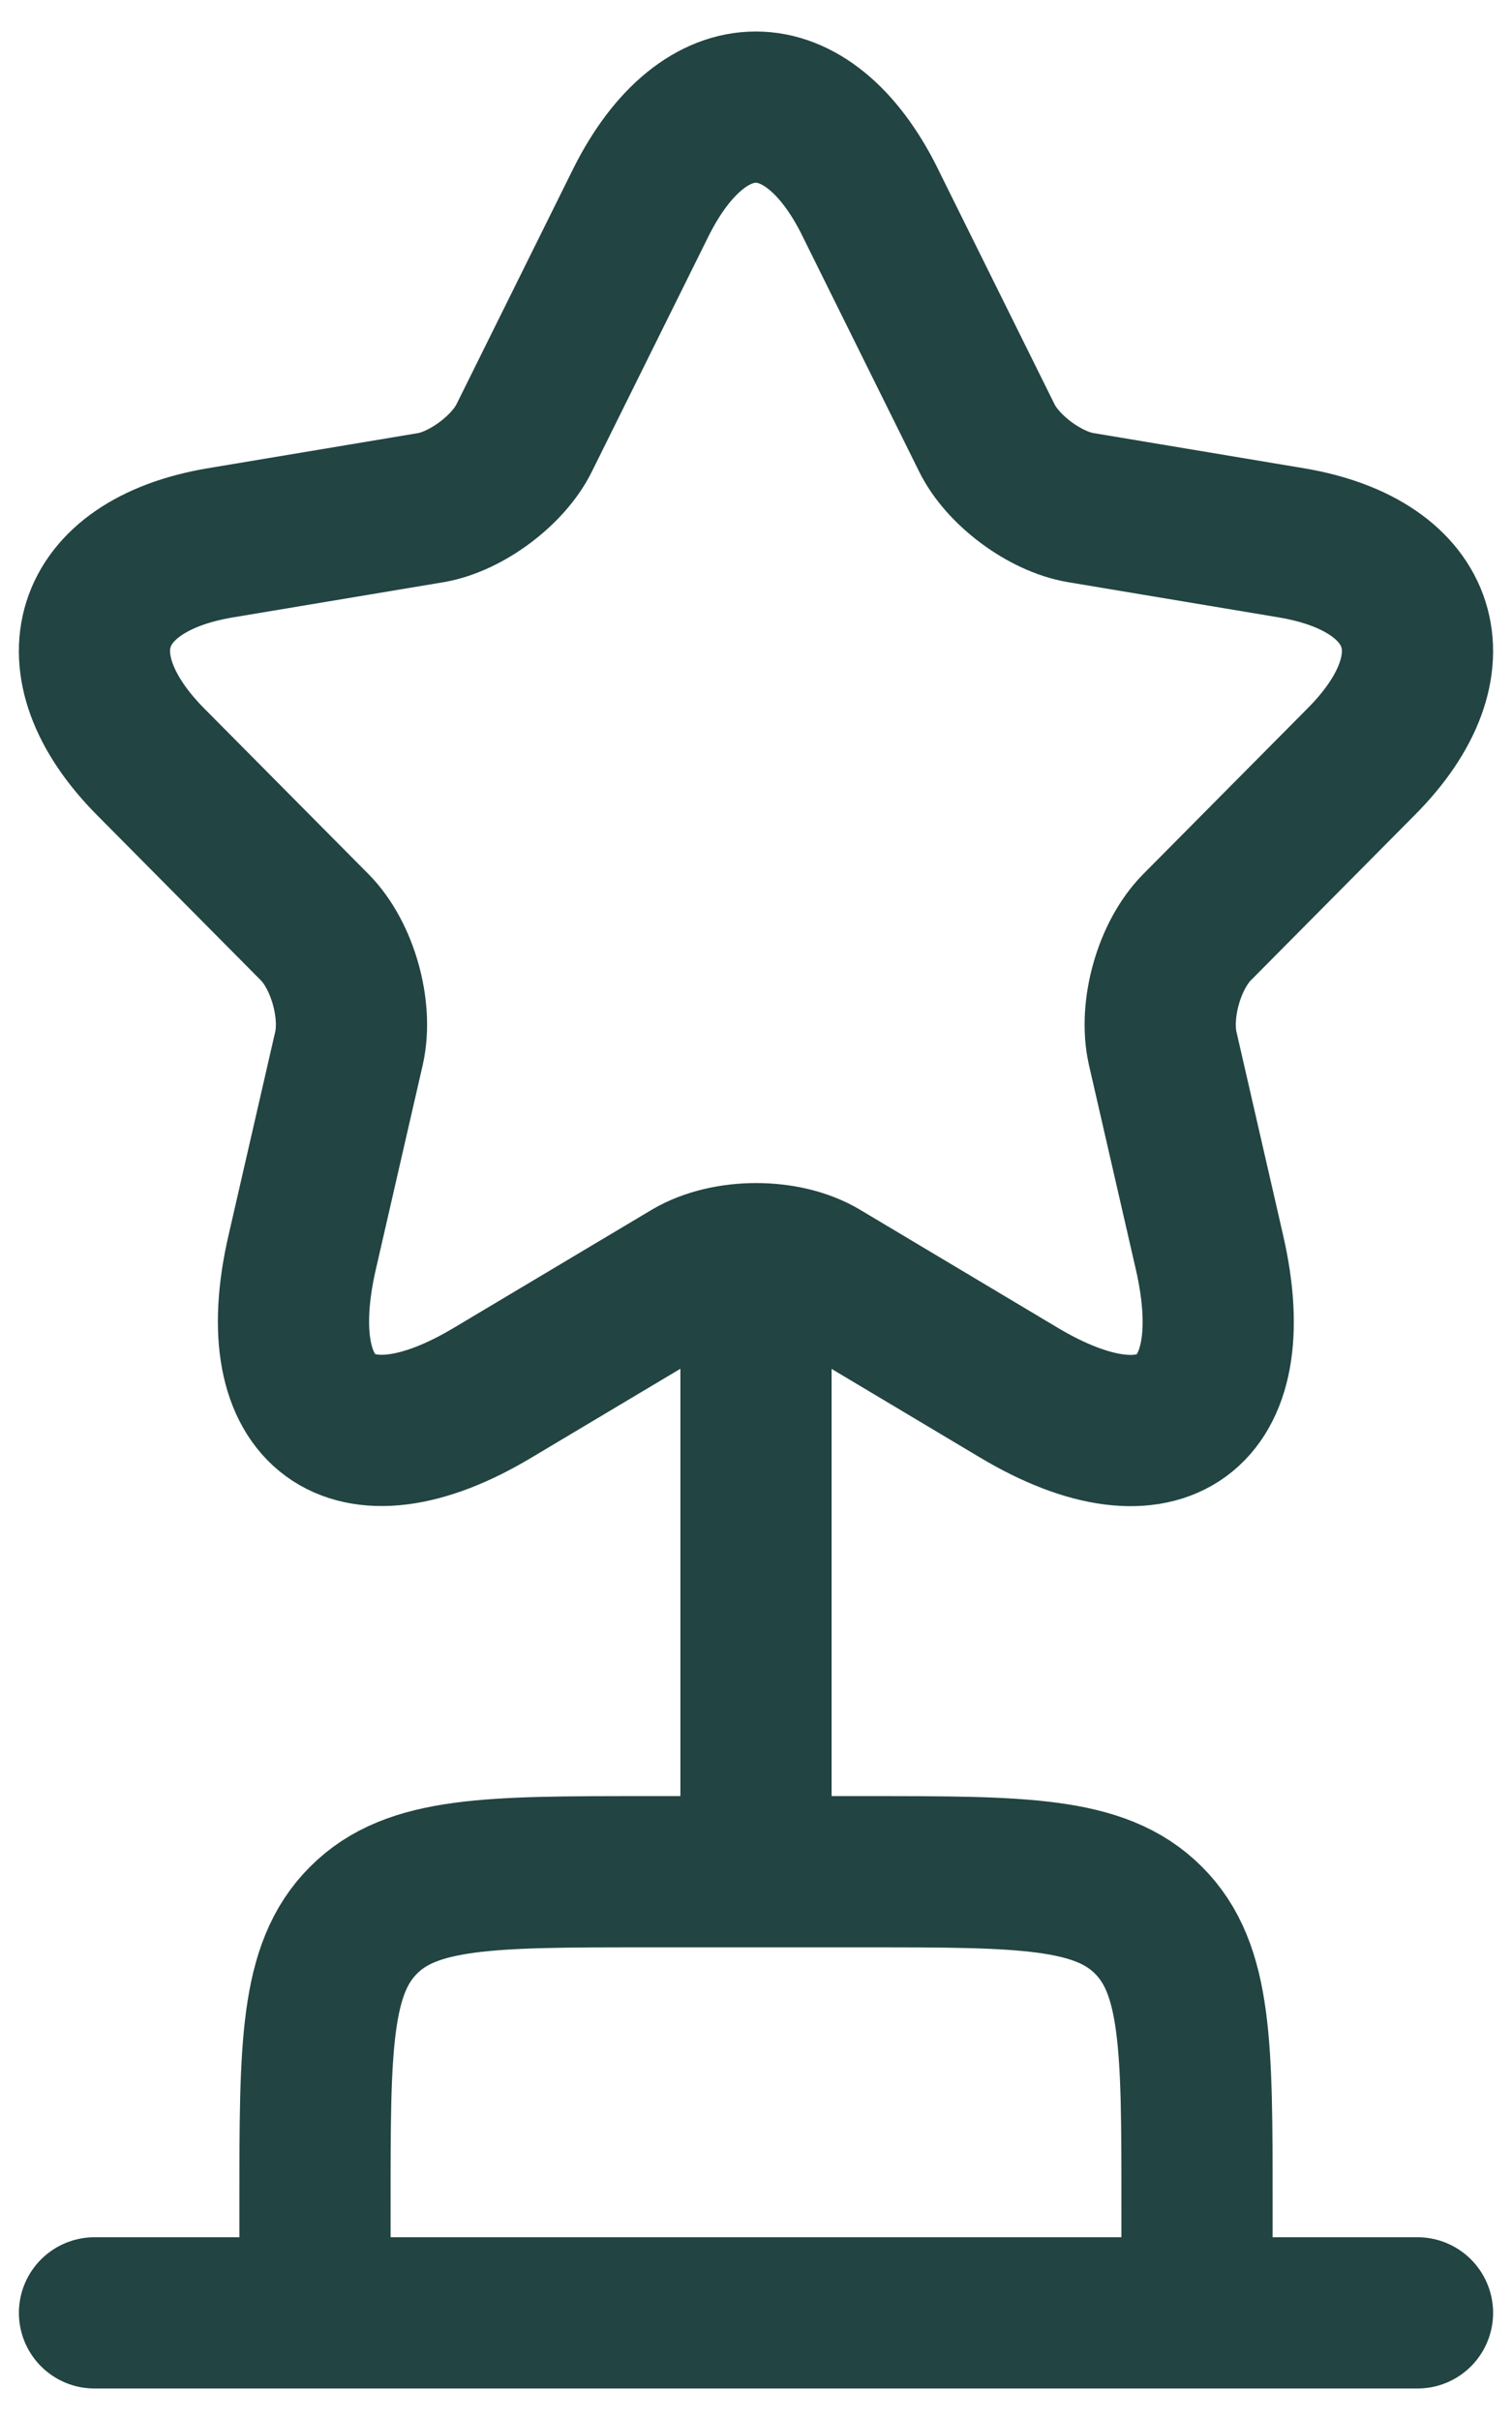 <svg width="40" height="64" viewBox="0 0 40 64" fill="none" xmlns="http://www.w3.org/2000/svg">
<path d="M20 34.917V49.5M2.5 61.167H37.5M23.024 5.362L26.102 11.572C26.522 12.435 27.642 13.264 28.587 13.424L34.169 14.357C37.739 14.958 38.579 17.569 36.007 20.147L31.667 24.522C30.932 25.263 30.529 26.692 30.757 27.716L31.999 33.129C32.979 37.416 30.722 39.076 26.959 36.833L21.73 33.712C20.785 33.146 19.227 33.146 18.265 33.712L13.032 36.833C9.287 39.076 7.012 37.399 7.992 33.129L9.235 27.713C9.462 26.692 9.06 25.263 8.325 24.522L3.985 20.147C1.43 17.569 2.252 14.958 5.822 14.357L11.405 13.424C12.332 13.264 13.452 12.435 13.872 11.572L16.952 5.359C18.632 1.991 21.362 1.991 23.024 5.359M8.333 58.25C8.333 54.126 8.333 52.064 9.617 50.783C10.894 49.5 12.956 49.5 17.083 49.5H22.917C27.041 49.5 29.103 49.5 30.383 50.783C31.667 52.064 31.667 54.126 31.667 58.25V61.167H8.333V58.25Z" stroke="#224442" stroke-width="4" stroke-linecap="round" stroke-linejoin="round"/>
</svg>
